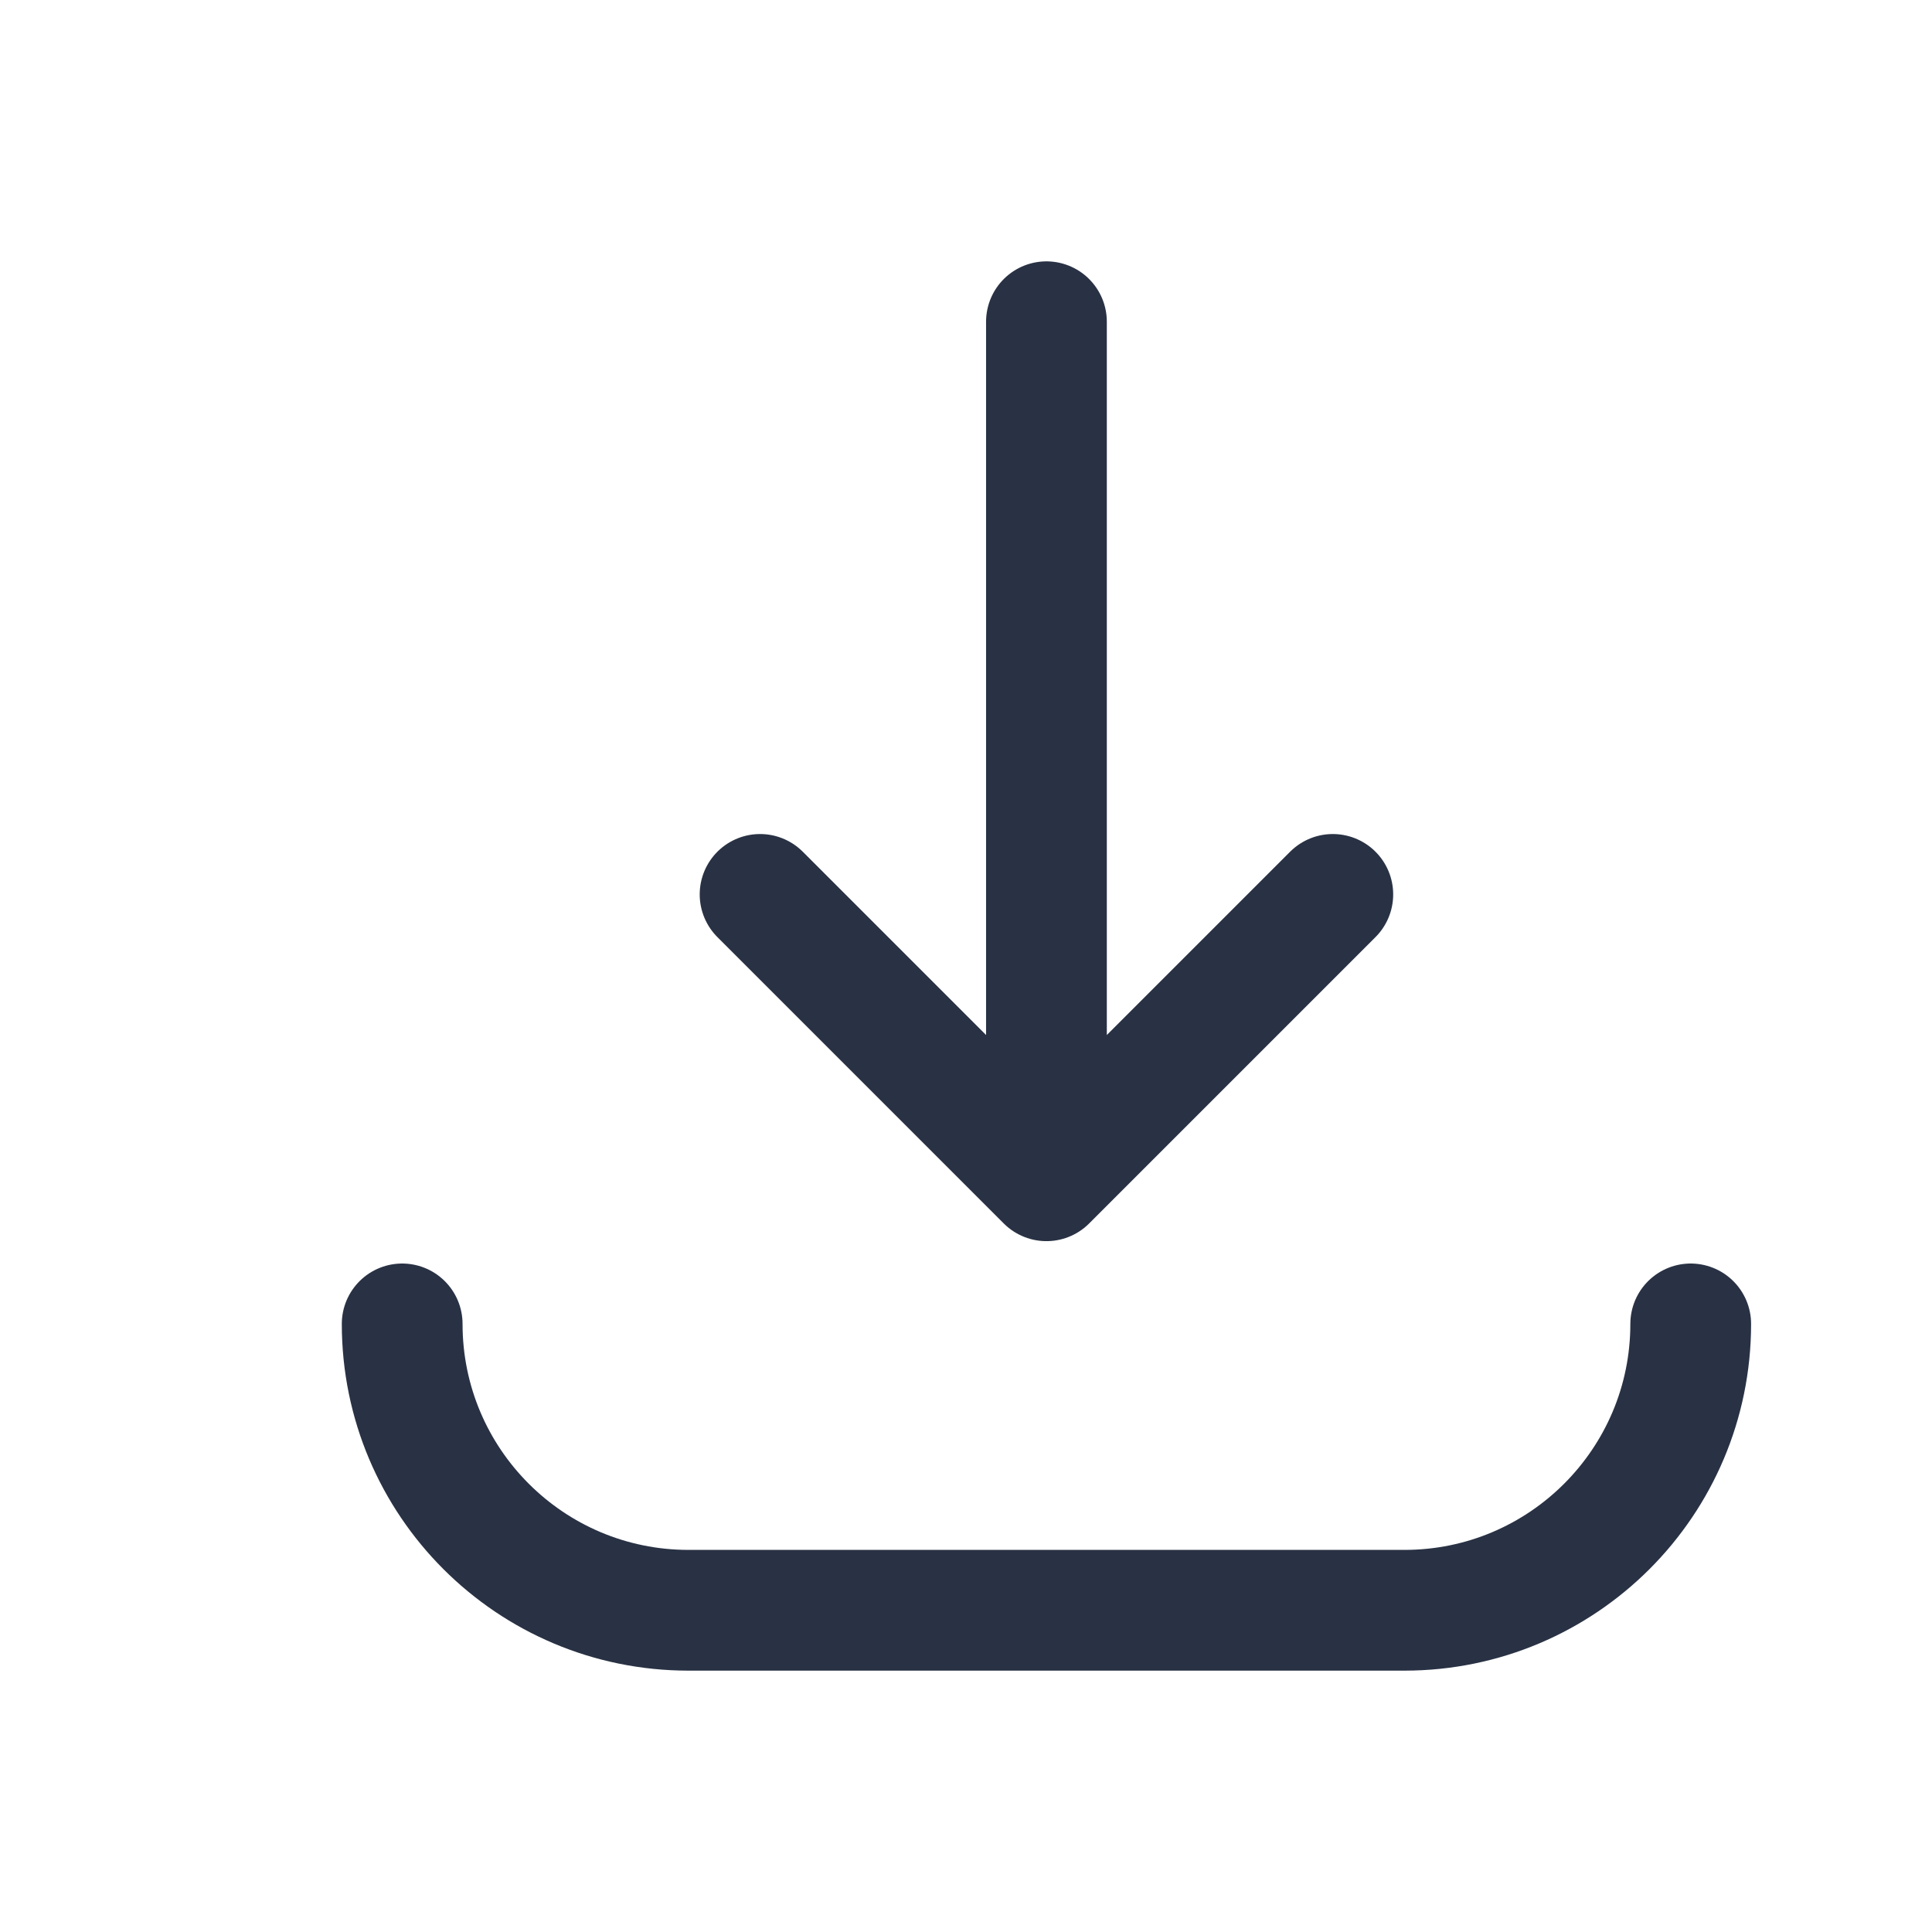 <svg width="36" height="36" viewBox="0 0 36 36" fill="none" xmlns="http://www.w3.org/2000/svg">
<path d="M24.835 16.666L19.499 22.002M19.499 22.002L14.163 16.666M19.499 22.002V5.995M31.504 24.669C31.504 27.616 29.115 30.005 26.168 30.005H12.83C9.883 30.005 7.494 27.616 7.494 24.669" stroke="#293244" stroke-width="2.25" stroke-linecap="round" stroke-linejoin="round"/>
</svg>
